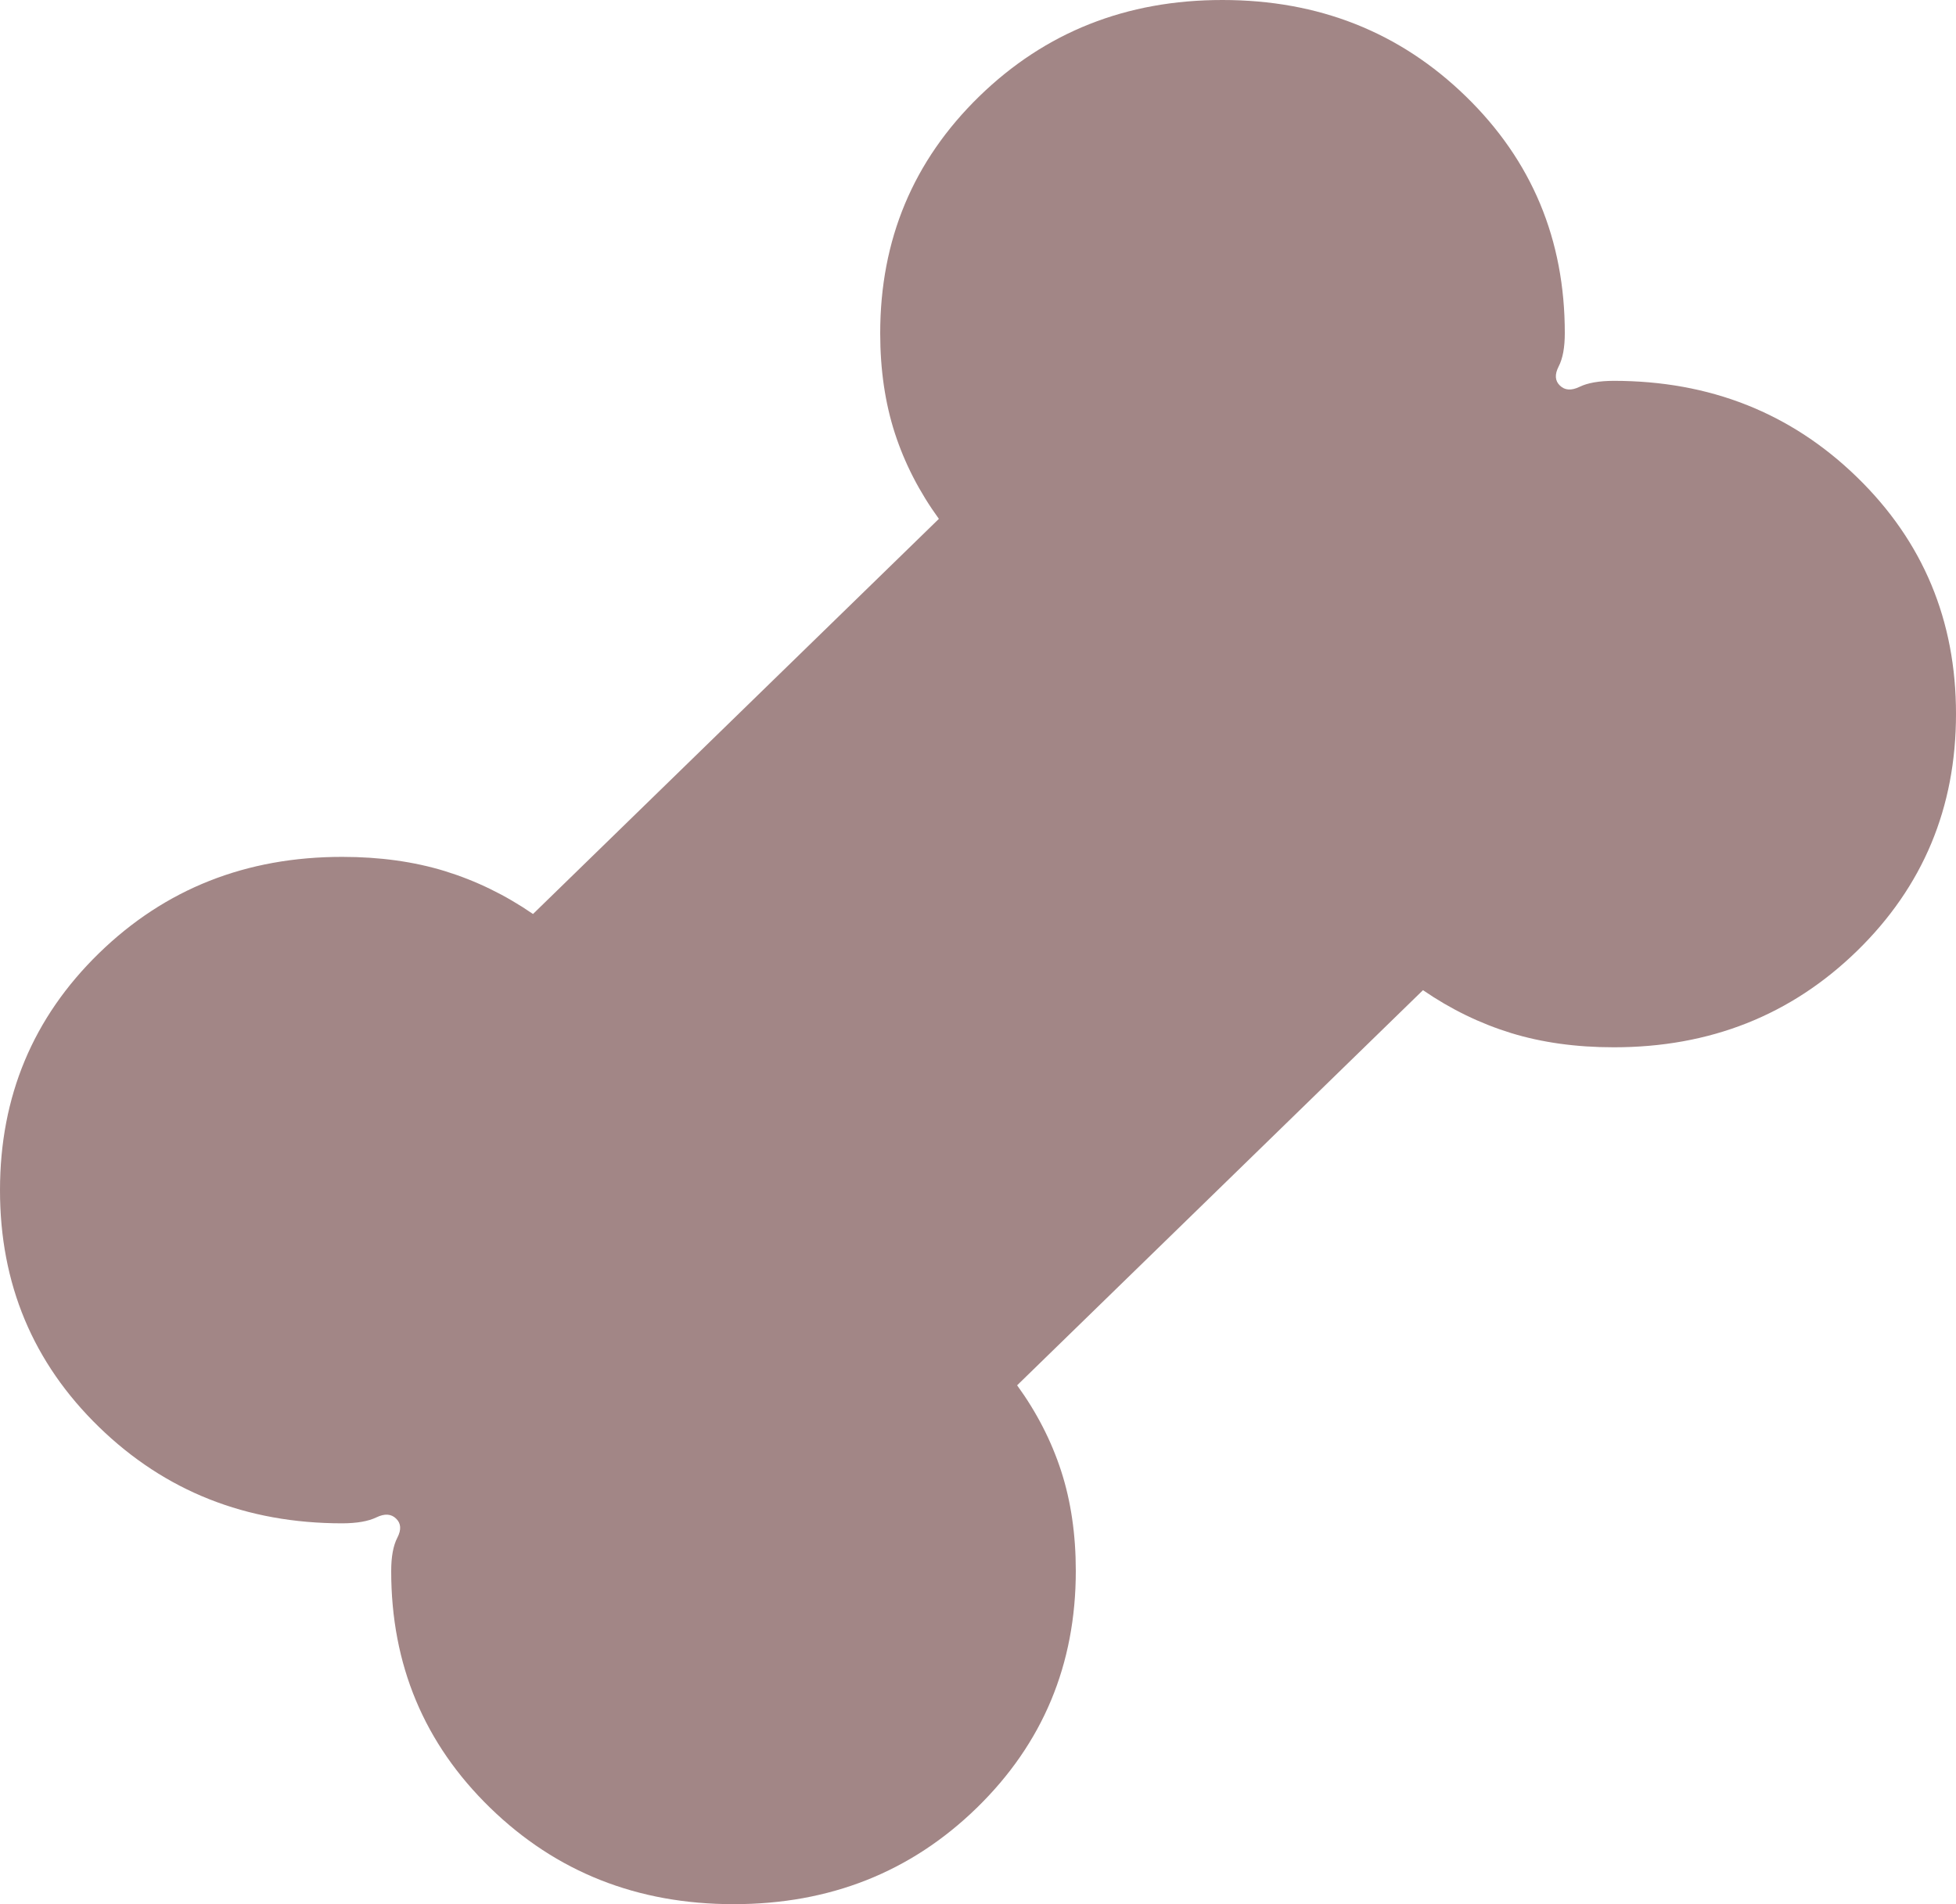 <svg width="38" height="37" viewBox="0 0 38 37" fill="none" xmlns="http://www.w3.org/2000/svg">
<path d="M14.25 37C12.382 37 10.806 36.376 9.523 35.128C8.24 33.88 7.599 32.345 7.6 30.525C7.6 30.247 7.64 30.032 7.72 29.878C7.8 29.723 7.791 29.6 7.695 29.508C7.6 29.415 7.473 29.407 7.315 29.483C7.157 29.56 6.935 29.599 6.65 29.6C4.782 29.6 3.206 28.976 1.923 27.728C0.64 26.48 -0.001 24.945 1.87377e-06 23.125C1.87377e-06 21.306 0.641 19.772 1.923 18.522C3.205 17.273 4.78 16.649 6.65 16.65C7.378 16.65 8.043 16.742 8.645 16.927C9.247 17.113 9.817 17.39 10.355 17.76L18.24 10.082C17.86 9.558 17.575 9.003 17.385 8.418C17.195 7.832 17.1 7.184 17.1 6.475C17.1 4.656 17.742 3.122 19.025 1.872C20.308 0.623 21.883 -0.001 23.75 1.82446e-06C25.618 1.82446e-06 27.194 0.624 28.477 1.872C29.76 3.12 30.401 4.655 30.4 6.475C30.4 6.753 30.36 6.968 30.28 7.122C30.201 7.277 30.209 7.4 30.305 7.492C30.4 7.585 30.527 7.593 30.685 7.517C30.843 7.44 31.065 7.401 31.35 7.4C33.218 7.4 34.794 8.024 36.077 9.272C37.36 10.52 38.001 12.055 38 13.875C38 15.694 37.359 17.228 36.077 18.478C34.795 19.727 33.22 20.351 31.35 20.35C30.622 20.35 29.957 20.258 29.355 20.073C28.753 19.887 28.183 19.61 27.645 19.24L19.76 26.918C20.14 27.442 20.425 27.997 20.615 28.582C20.805 29.168 20.9 29.816 20.9 30.525C20.9 32.344 20.259 33.878 18.977 35.128C17.695 36.377 16.12 37.001 14.25 37Z" fill="#5A2828" fill-opacity="0.56"/>
</svg>
